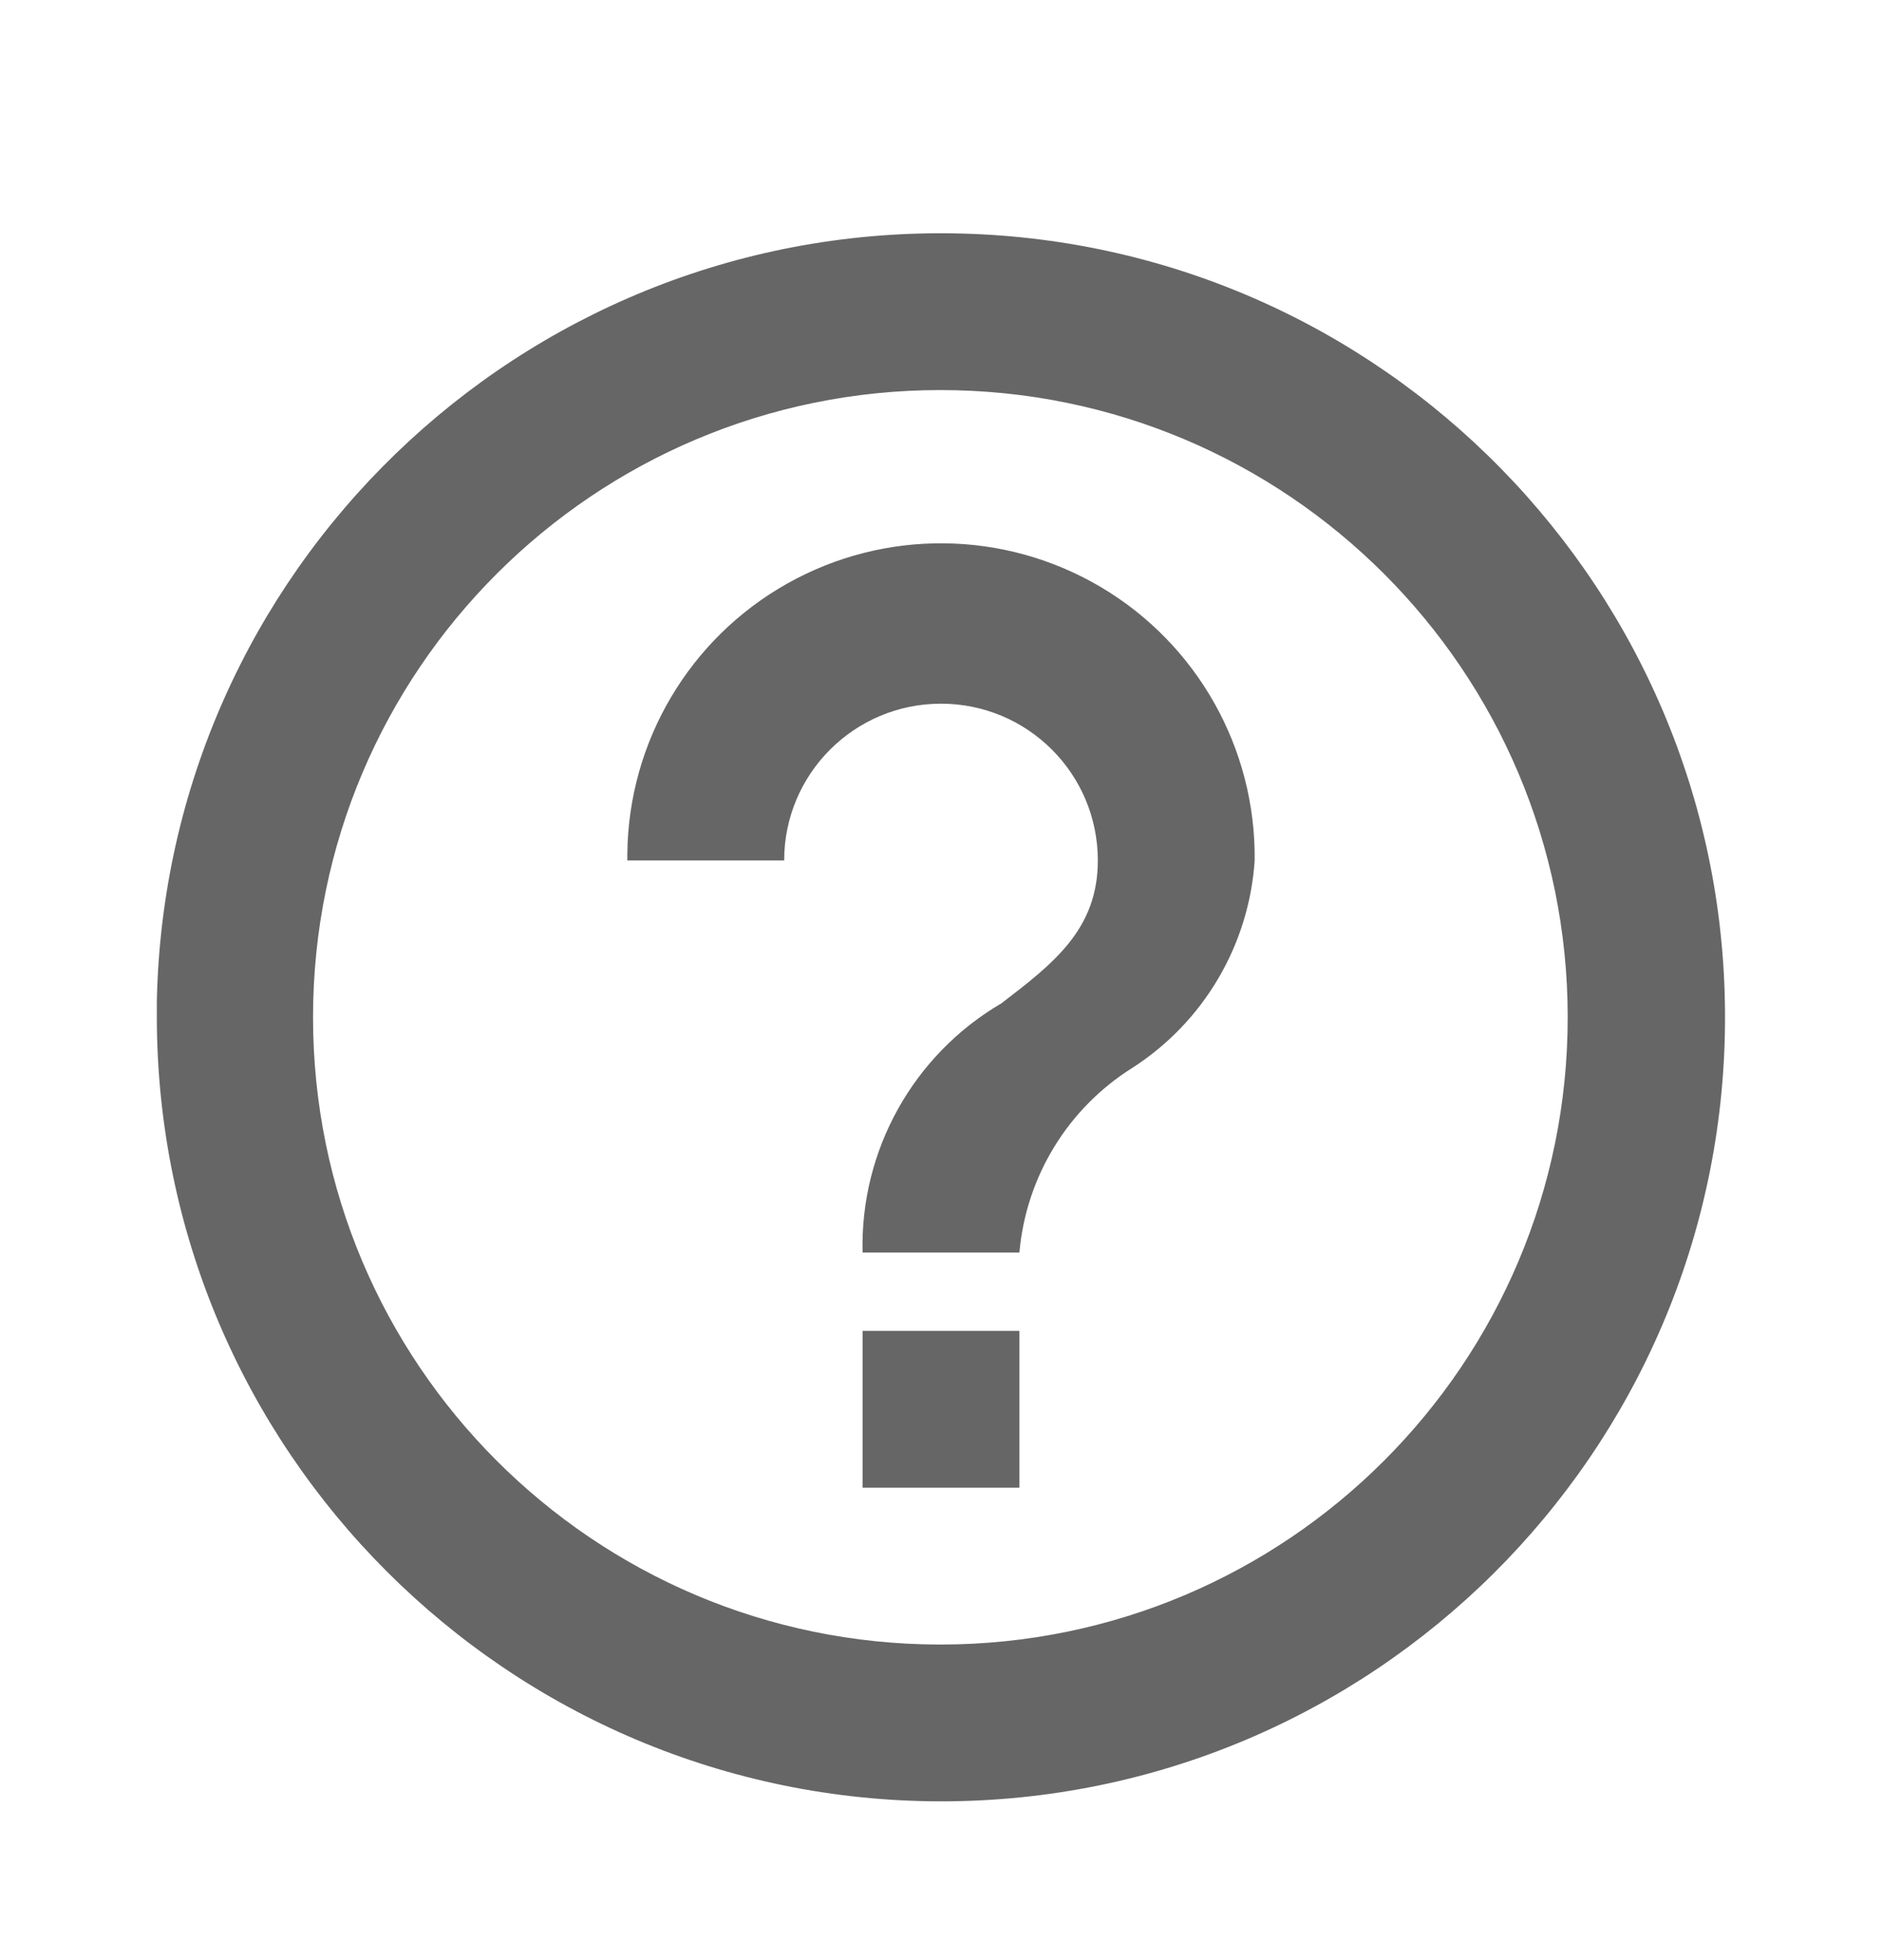 <svg width="24" height="25" viewBox="0 0 24 25" fill="#666666">
  <path d="M12 22.975C6.48 22.969 2.006 18.495 2 12.975V12.775C2.11 7.279 6.635 2.903 12.131 2.976C17.627 3.048 22.034 7.544 21.998 13.04C21.962 18.536 17.497 22.974 12 22.975ZM11.984 20.975H12C16.417 20.97 19.994 17.387 19.992 12.971C19.99 8.554 16.409 4.975 11.992 4.975C7.575 4.975 3.994 8.554 3.992 12.971C3.99 17.387 7.567 20.97 11.984 20.975ZM13 18.975H11V16.975H13V18.975ZM13 15.975H11C10.968 14.672 11.646 13.455 12.77 12.797C13.43 12.291 14 11.855 14 10.975C14 9.87 13.105 8.975 12 8.975C10.895 8.975 10 9.87 10 10.975H8V10.885C8.016 9.456 8.793 8.144 10.039 7.443C11.285 6.742 12.809 6.76 14.039 7.488C15.268 8.216 16.016 9.546 16 10.975C15.928 12.054 15.35 13.035 14.44 13.62C13.618 14.136 13.085 15.007 13 15.975Z"/>
</svg>